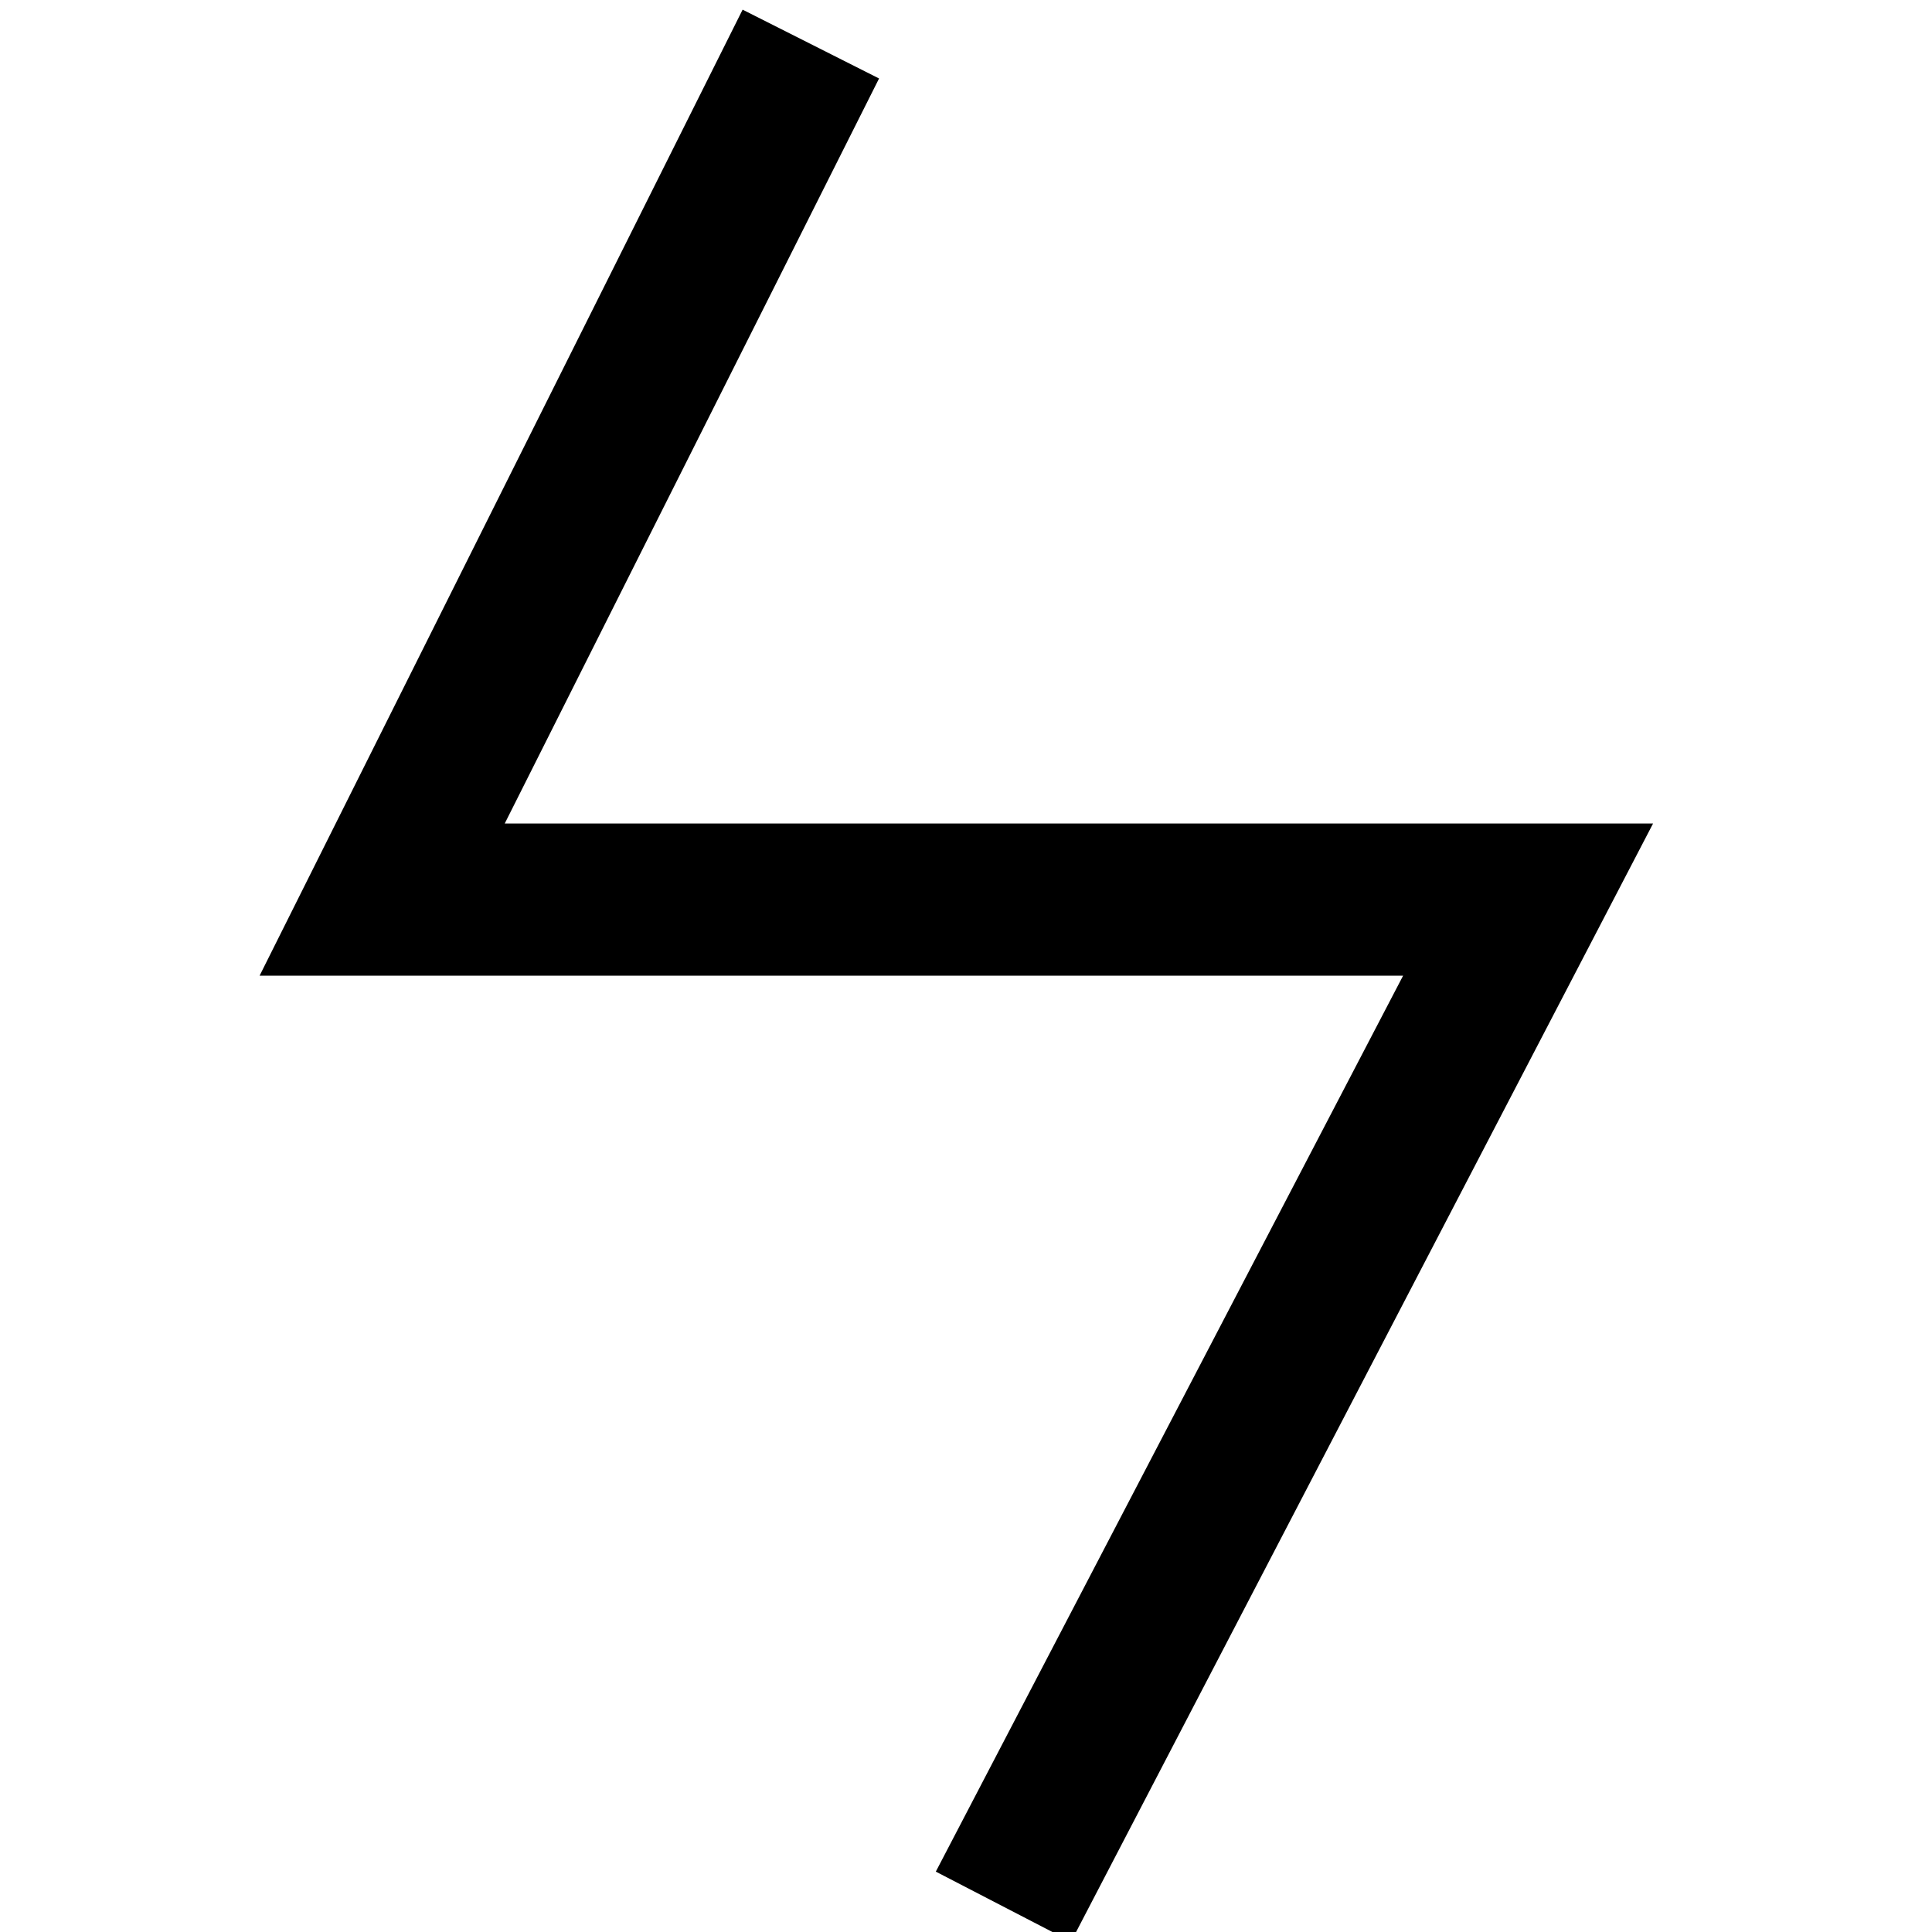 <svg viewBox="0 0 16 16" fill="none" xmlns="http://www.w3.org/2000/svg">
  <title>Lightning Icon</title>
  <path d="M8.87 16.08L7.75 15.5L11.62 8.08H2.15L6.15 0.08L7.28 0.65L4.18 6.82H13.69L8.87 16.08Z" fill="currentColor"/>
</svg>
